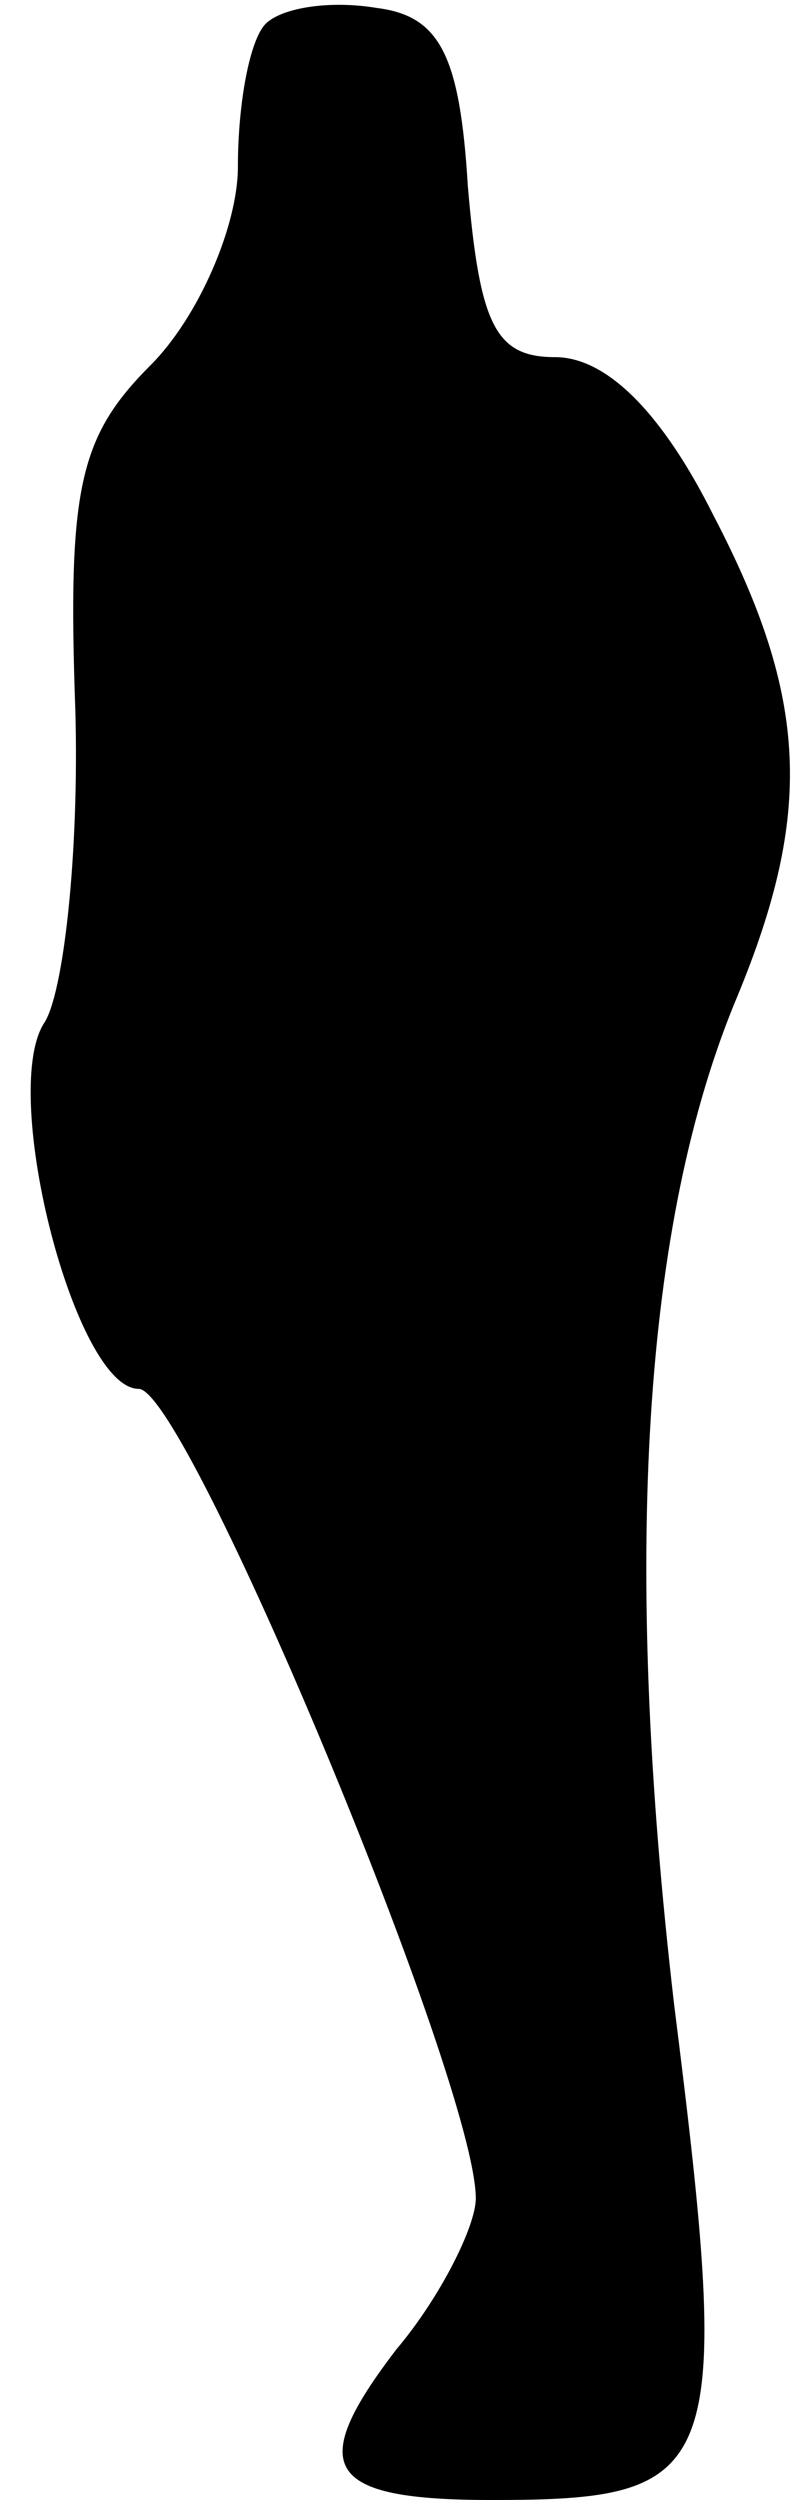 <?xml version="1.0" standalone="no"?>
<!DOCTYPE svg PUBLIC "-//W3C//DTD SVG 20010904//EN"
 "http://www.w3.org/TR/2001/REC-SVG-20010904/DTD/svg10.dtd">
<svg version="1.0" xmlns="http://www.w3.org/2000/svg"
 width="20pt" height="63pt" viewBox="0 0 20 63"
 preserveAspectRatio="xMidYMid meet">
<g transform="translate(0,63) scale(0.1,-0.1)"
fill="#000000" stroke="none">
<path fill="#000000" stroke="none" d="M67 624 c-4 -4 -7 -20 -7 -36 0 -15
-10 -38 -22 -50 -18 -18 -21 -31 -19 -87 1 -36 -3 -72 -8 -79 -11 -18 8 -92
24 -92 12 0 85 -175 85 -204 0 -7 -9 -25 -20 -38 -23 -30 -18 -38 24 -38 58 0
61 6 46 125 -13 112 -8 197 16 254 19 46 18 75 -6 121 -13 26 -27 40 -40 40
-15 0 -19 8 -22 43 -2 33 -7 43 -23 45 -12 2 -24 0 -28 -4z"/>
</g>
</svg>
